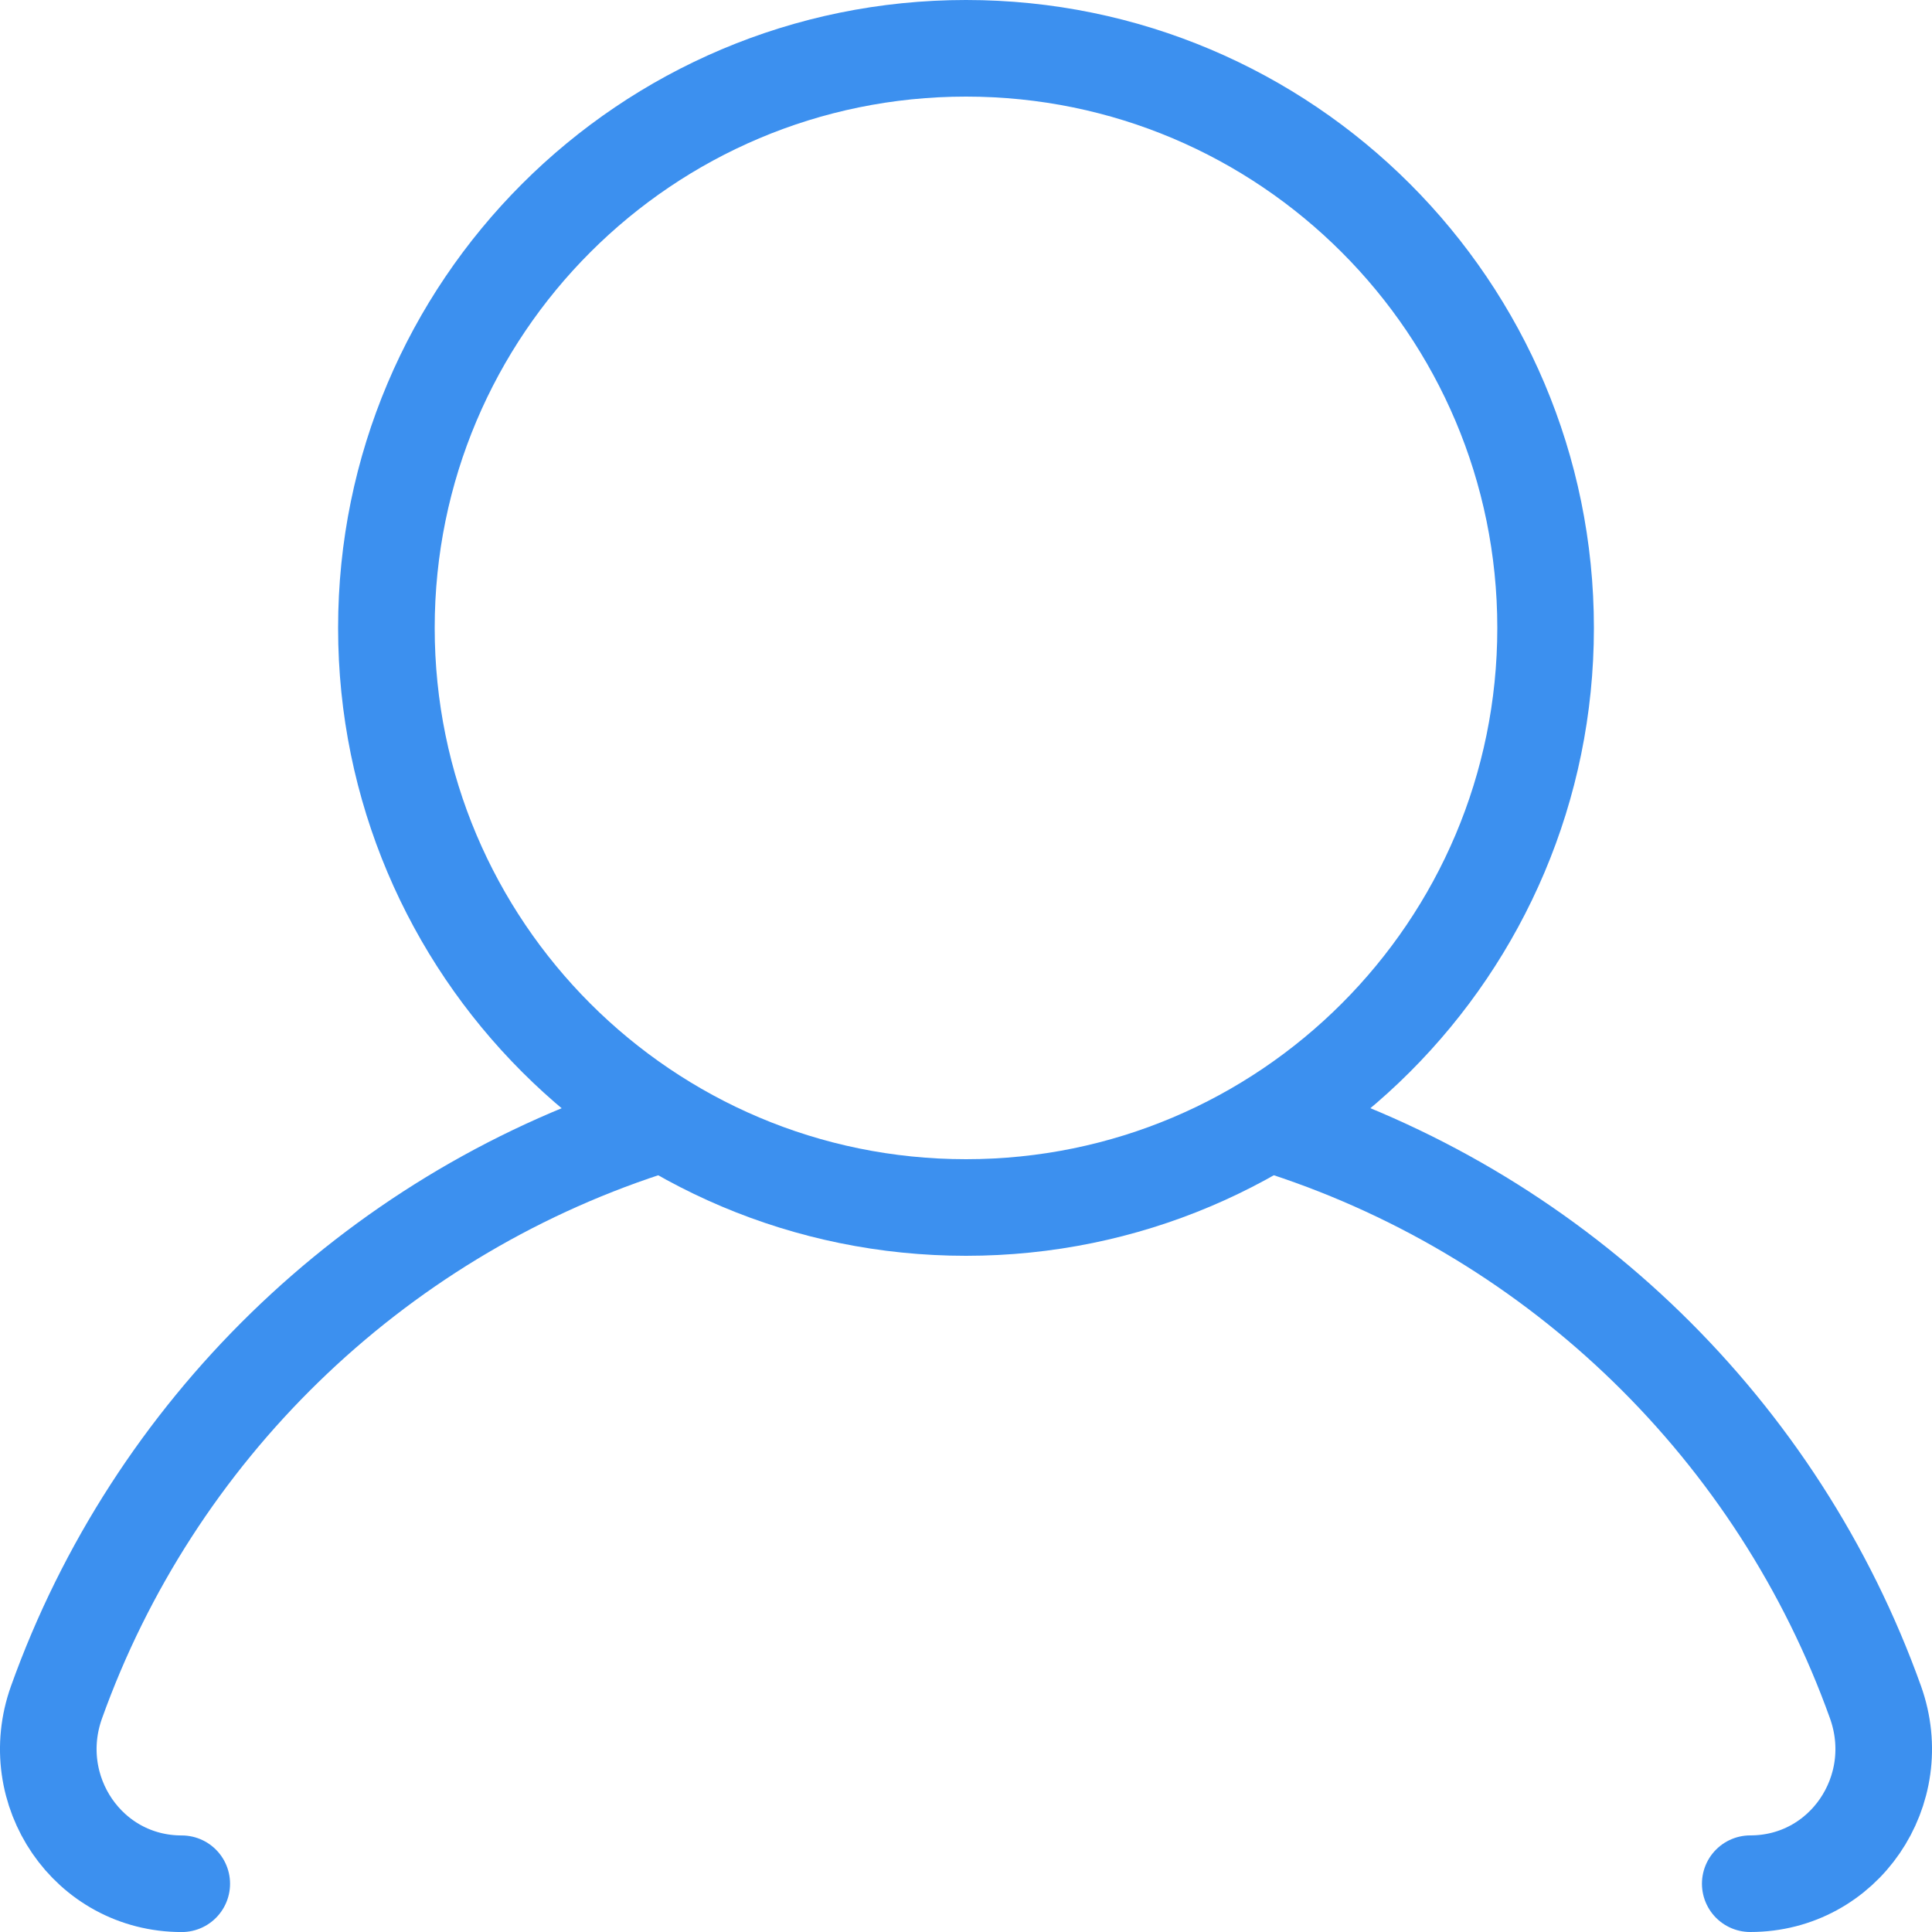 <?xml version="1.0" encoding="UTF-8"?>
<svg width="40px" height="40px" viewBox="0 0 40 40" version="1.1" xmlns="http://www.w3.org/2000/svg" xmlns:xlink="http://www.w3.org/1999/xlink">
    <!-- Generator: Sketch 48.1 (47250) - http://www.bohemiancoding.com/sketch -->
    <title>nav_icon_user_default</title>
    <desc>Created with Sketch.</desc>
    <defs></defs>
    <g id="个人中心" stroke="none" stroke-width="1" fill="none" fill-rule="evenodd" transform="translate(-636, -1249)" stroke-linecap="round">
        <g id="nav_icon_user_default" transform="translate(637, 1250)" stroke="#3C90EF" stroke-width="2">
            <path d="M35.237,38 C37.177,38 38.484,36.068 37.83,34.242 C35.822,28.632 31.302,24.225 25.625,22.362" id="Shape"></path>
            <path d="M12.375,22.363 C6.698,24.226 2.178,28.633 0.17,34.243 C-0.484,36.069 0.823,38.001 2.763,38.001" id="Shape"></path>
            <path d="M31,12 C31,18.627 25.627,24 19,24 C12.373,24 7,18.627 7,12 C7,5.373 12.373,0 19,0 C25.627,0 31,5.373 31,12 L31,12 Z" id="Shape"></path>
        </g>
    </g>
</svg>
